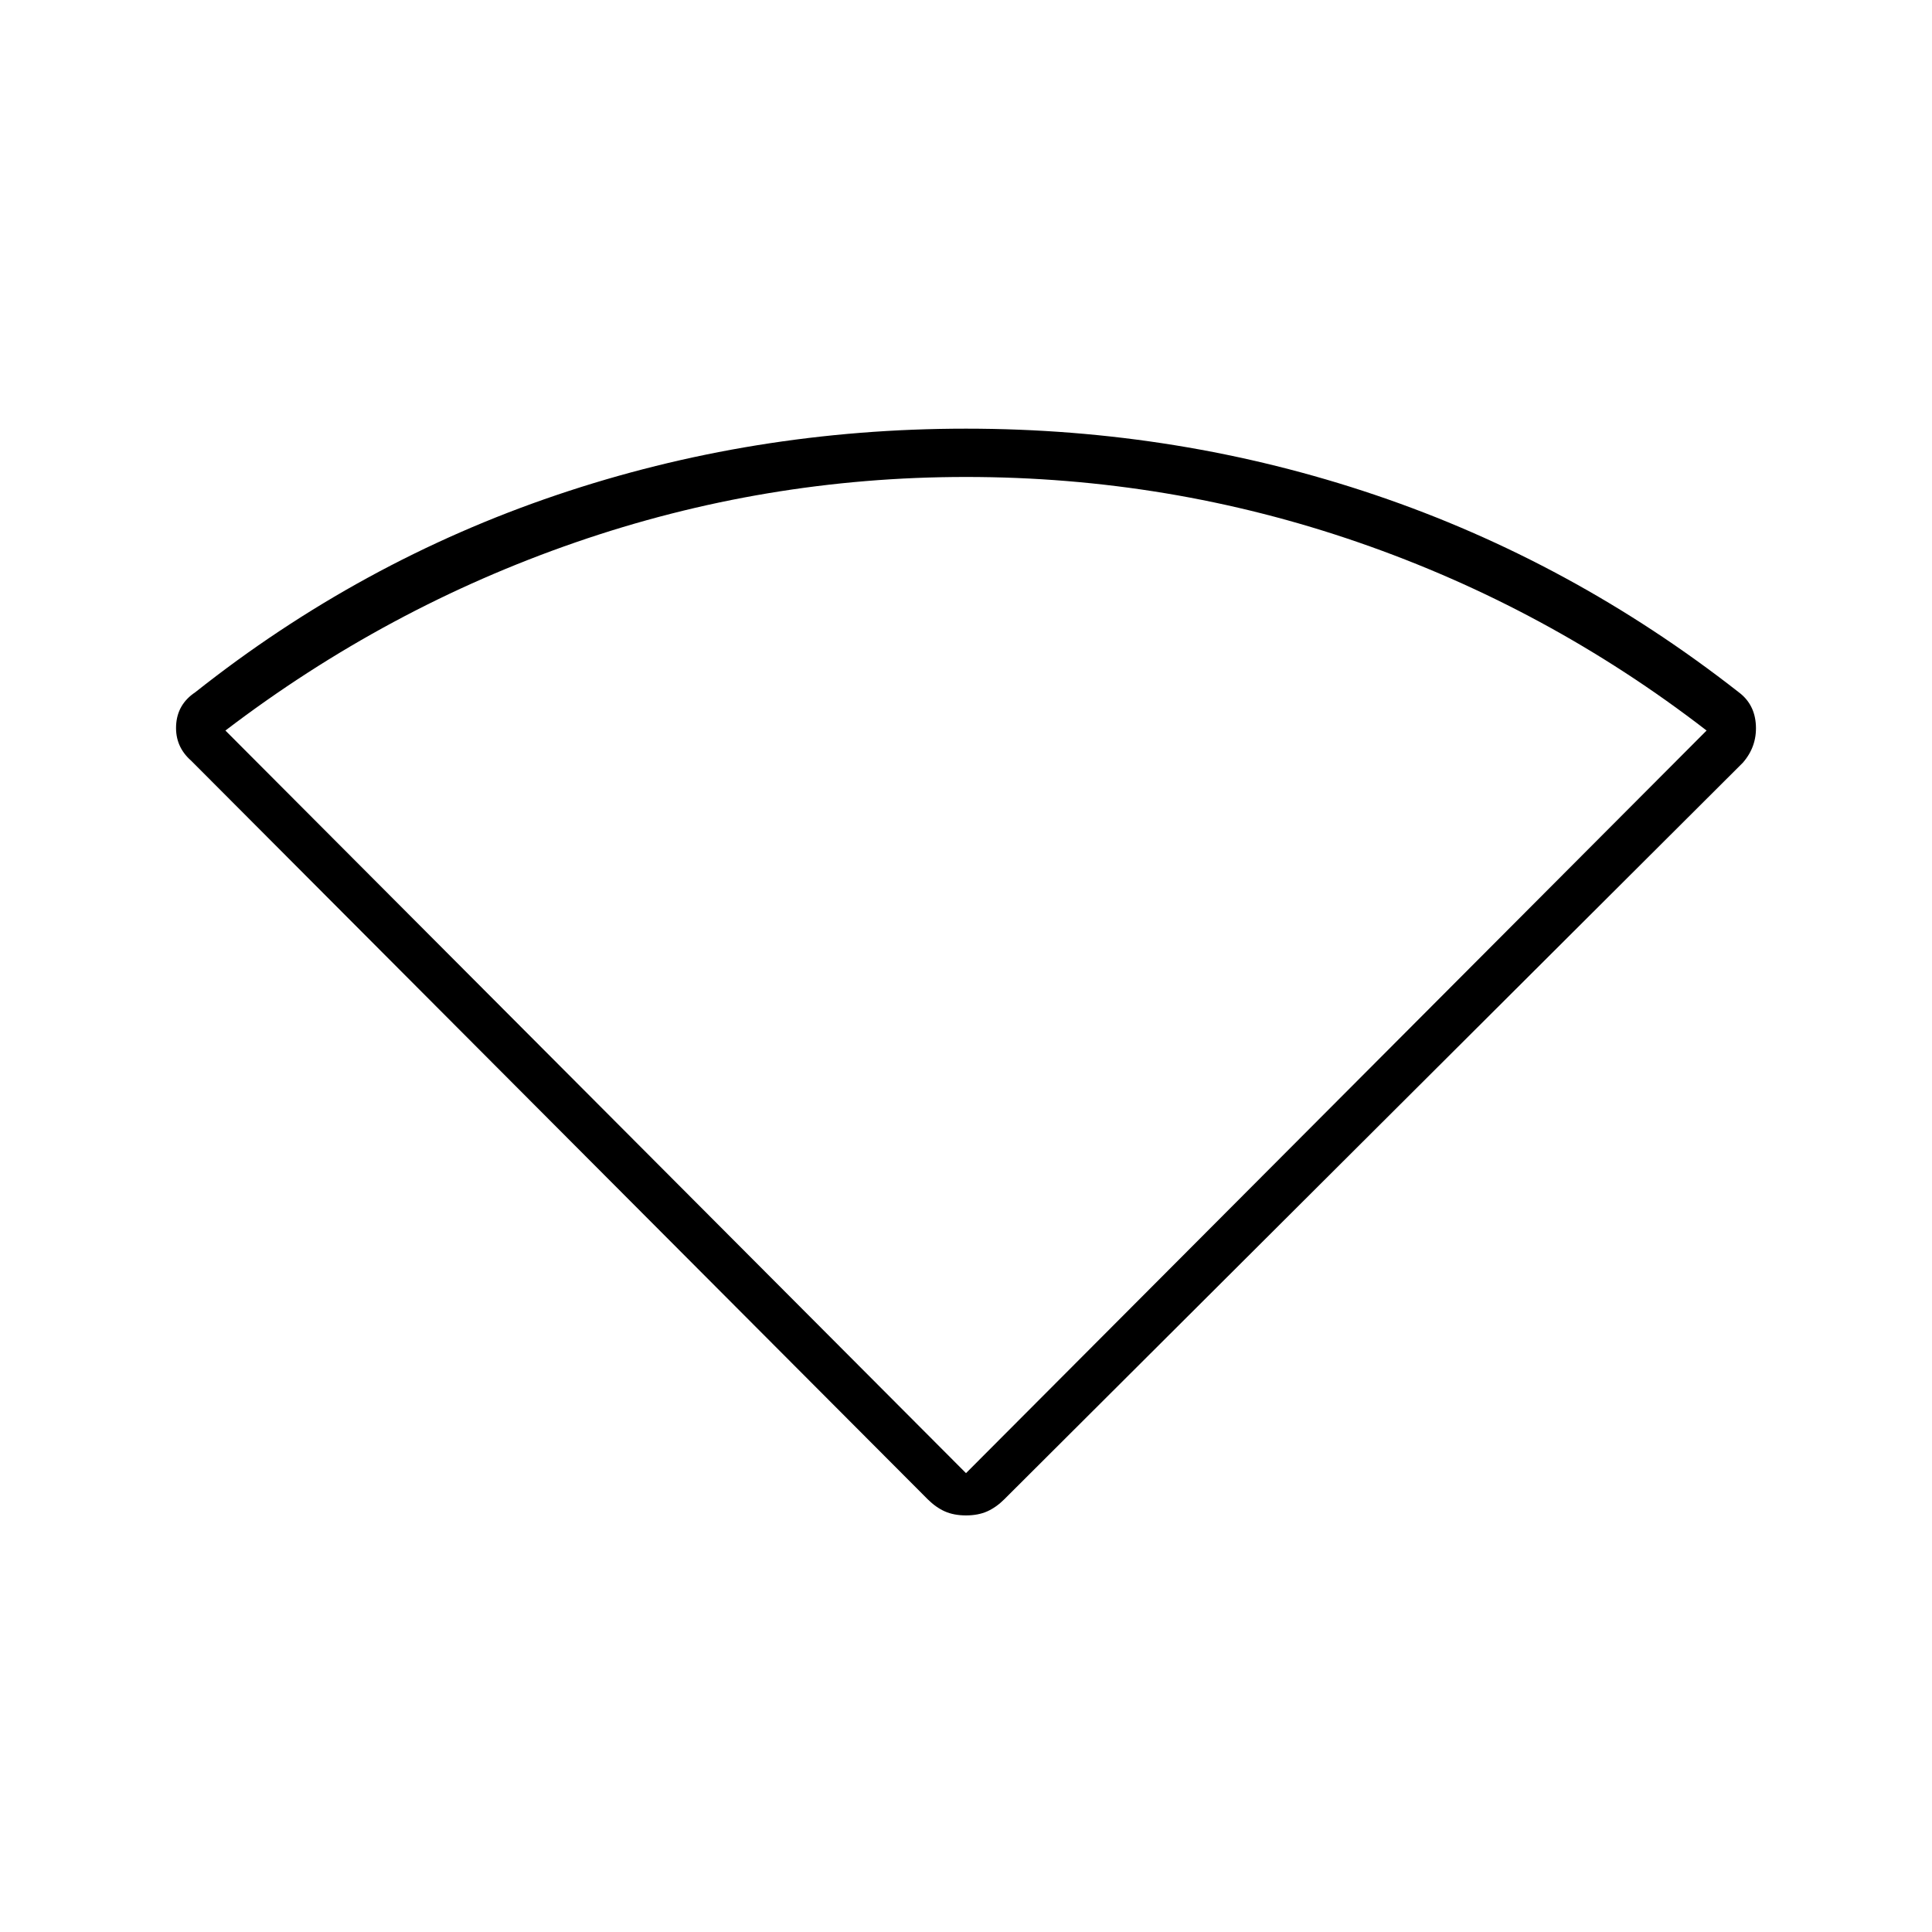 <svg xmlns="http://www.w3.org/2000/svg" height="40" width="40"><path d="M20 31.375q-.25 0-.438-.083-.187-.084-.354-.25L3.958 15.75q-.333-.292-.312-.729.021-.438.396-.688 3.416-2.708 7.479-4.083Q15.583 8.875 20 8.875q4.417 0 8.479 1.375 4.063 1.375 7.521 4.083.333.25.354.688.021.437-.271.771l-15.291 15.25q-.167.166-.354.25-.188.083-.438.083Zm0-.875 15.333-15.375q-3.291-2.542-7.208-3.896Q24.208 9.875 20 9.875q-4.167 0-8.083 1.354Q8 12.583 4.667 15.125Z"/></svg>